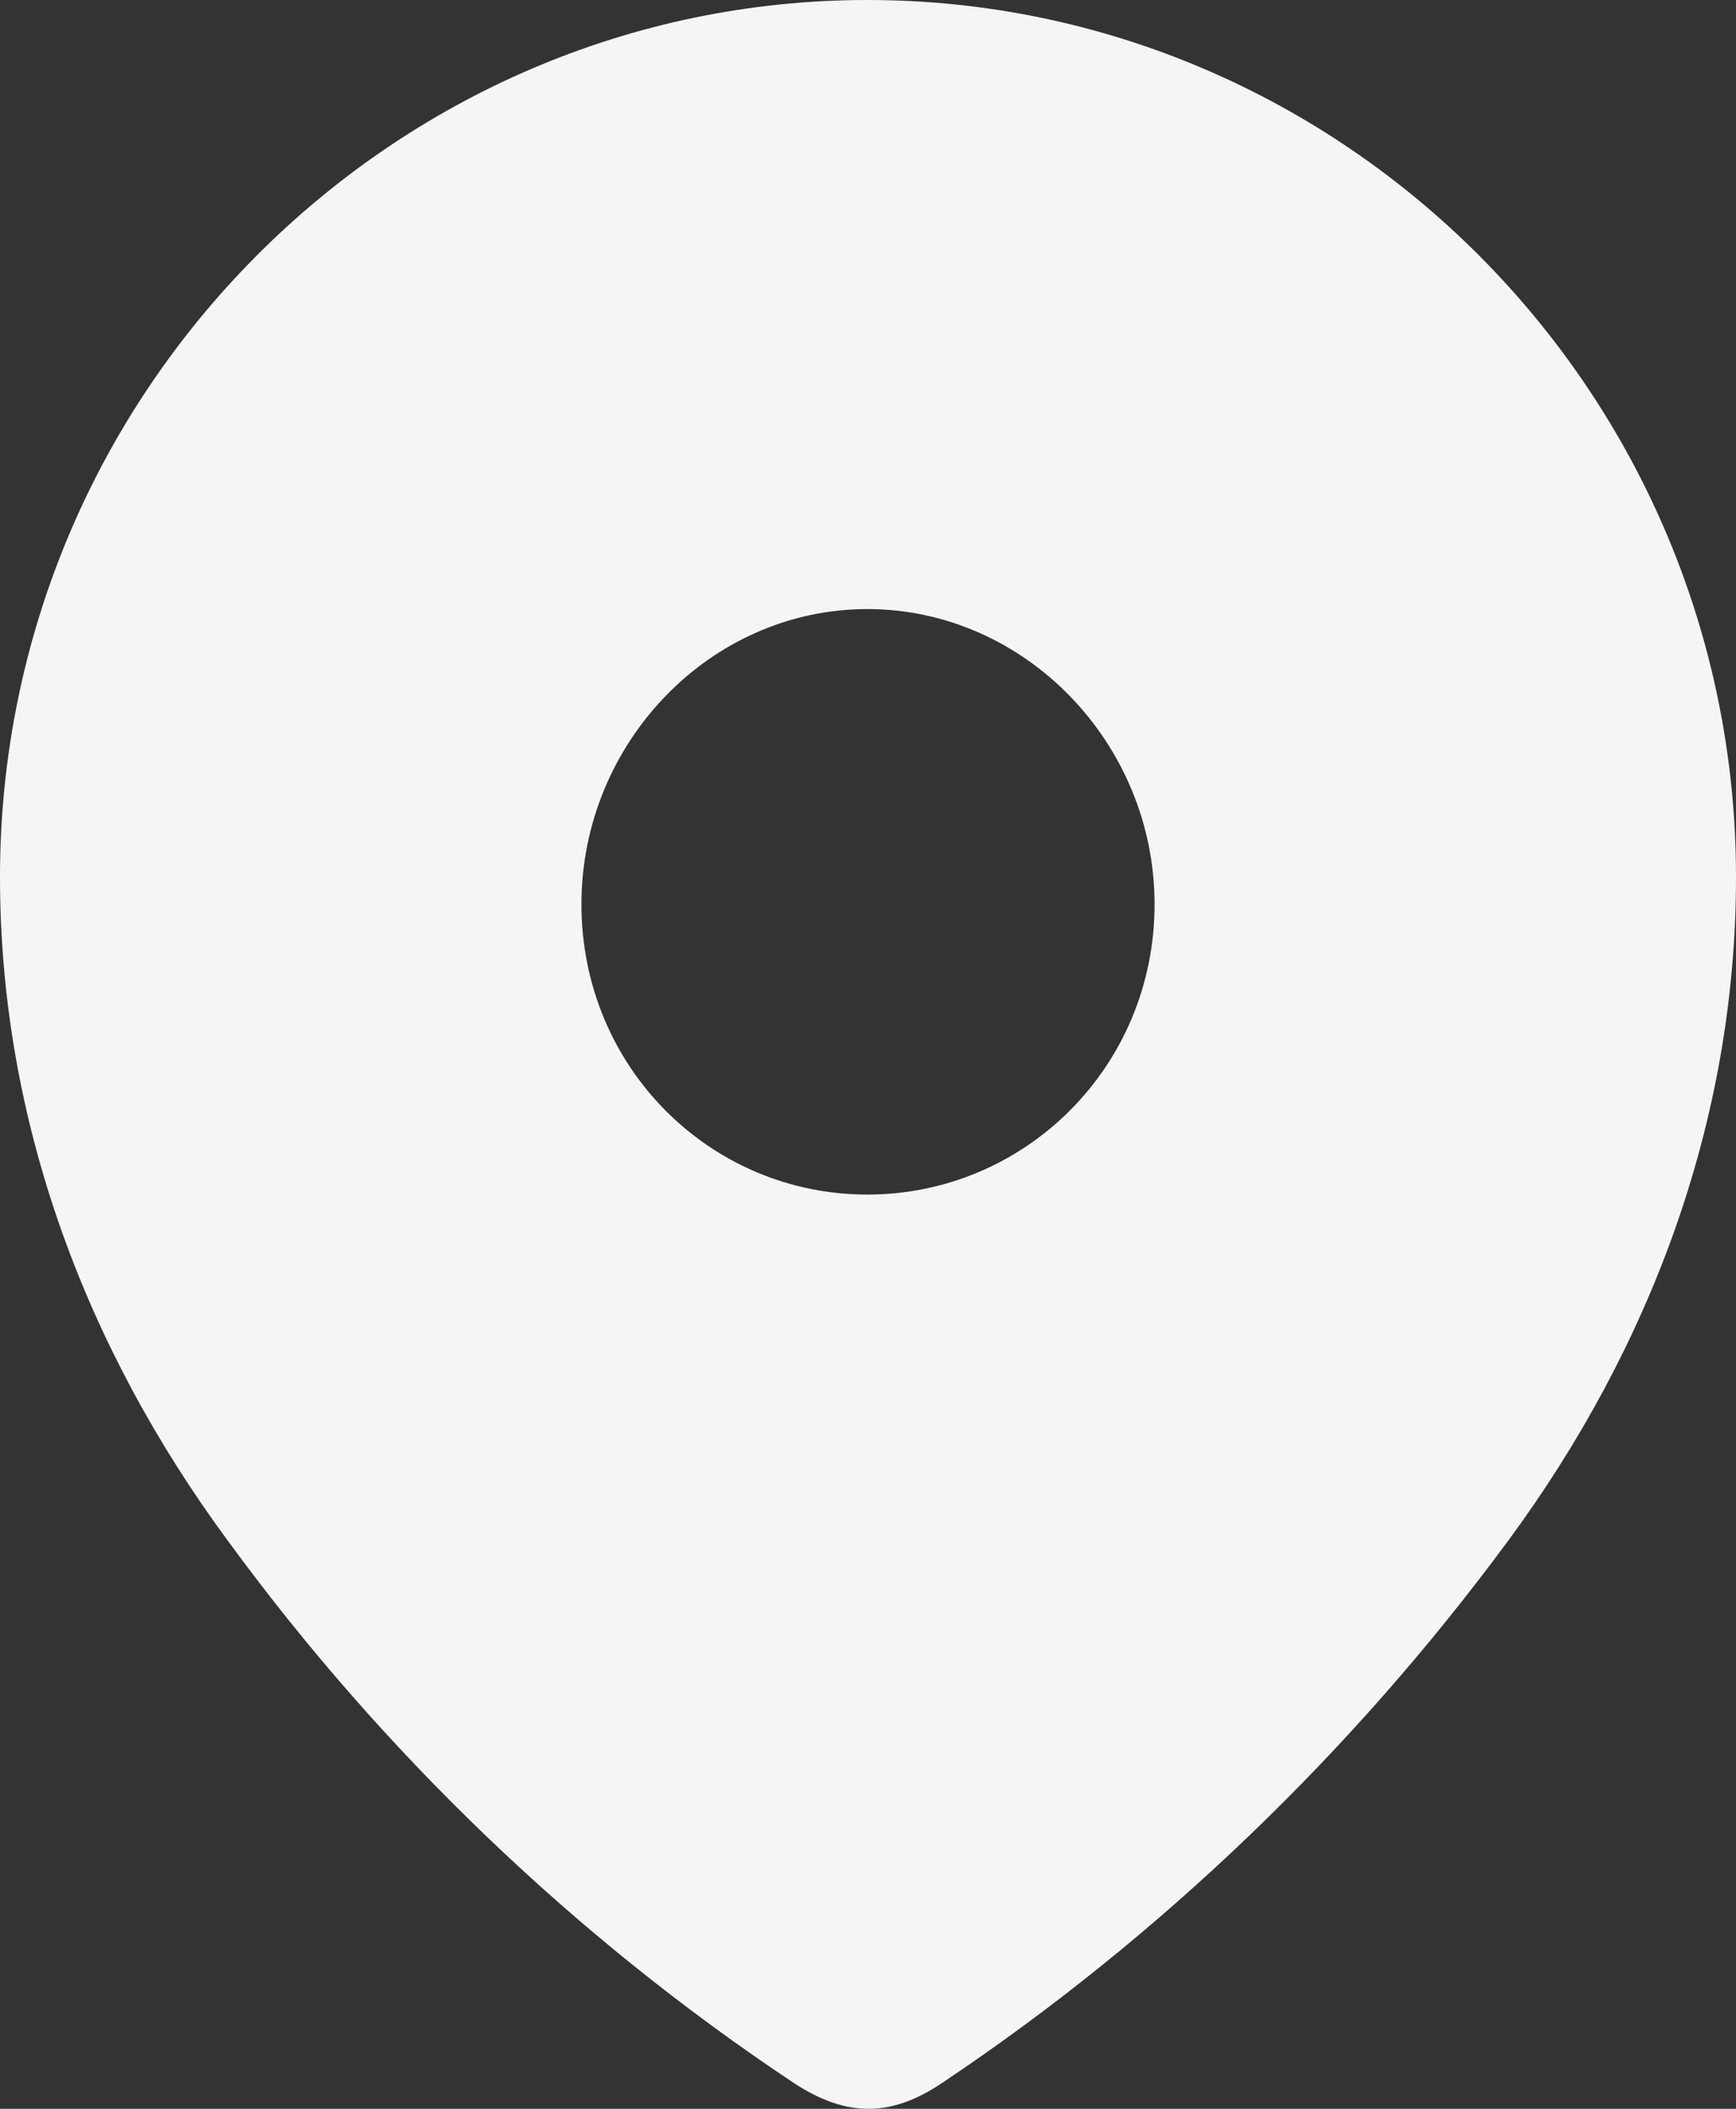 <svg width="14" height="17" viewBox="0 0 14 17" fill="none" xmlns="http://www.w3.org/2000/svg">
<rect x="0" y="0" width="14" height="17" fill="#333333" stroke="none"/>
<path id="Location" fill-rule="evenodd" clip-rule="evenodd" d="M0 7.07C0 3.16 3.166 0 6.995 0C10.834 0 14 3.16 14 7.07C14 9.04 13.306 10.87 12.163 12.42C10.902 14.13 9.349 15.62 7.6 16.79C7.2 17.06 6.838 17.08 6.399 16.79C4.64 15.62 3.087 14.13 1.837 12.42C0.693 10.87 0 9.04 0 7.07ZM4.689 7.29C4.689 8.6 5.725 9.63 6.995 9.63C8.265 9.63 9.311 8.6 9.311 7.29C9.311 5.991 8.265 4.91 6.995 4.91C5.725 4.91 4.689 5.991 4.689 7.29Z" fill="#F5F5F5"/>
</svg>
